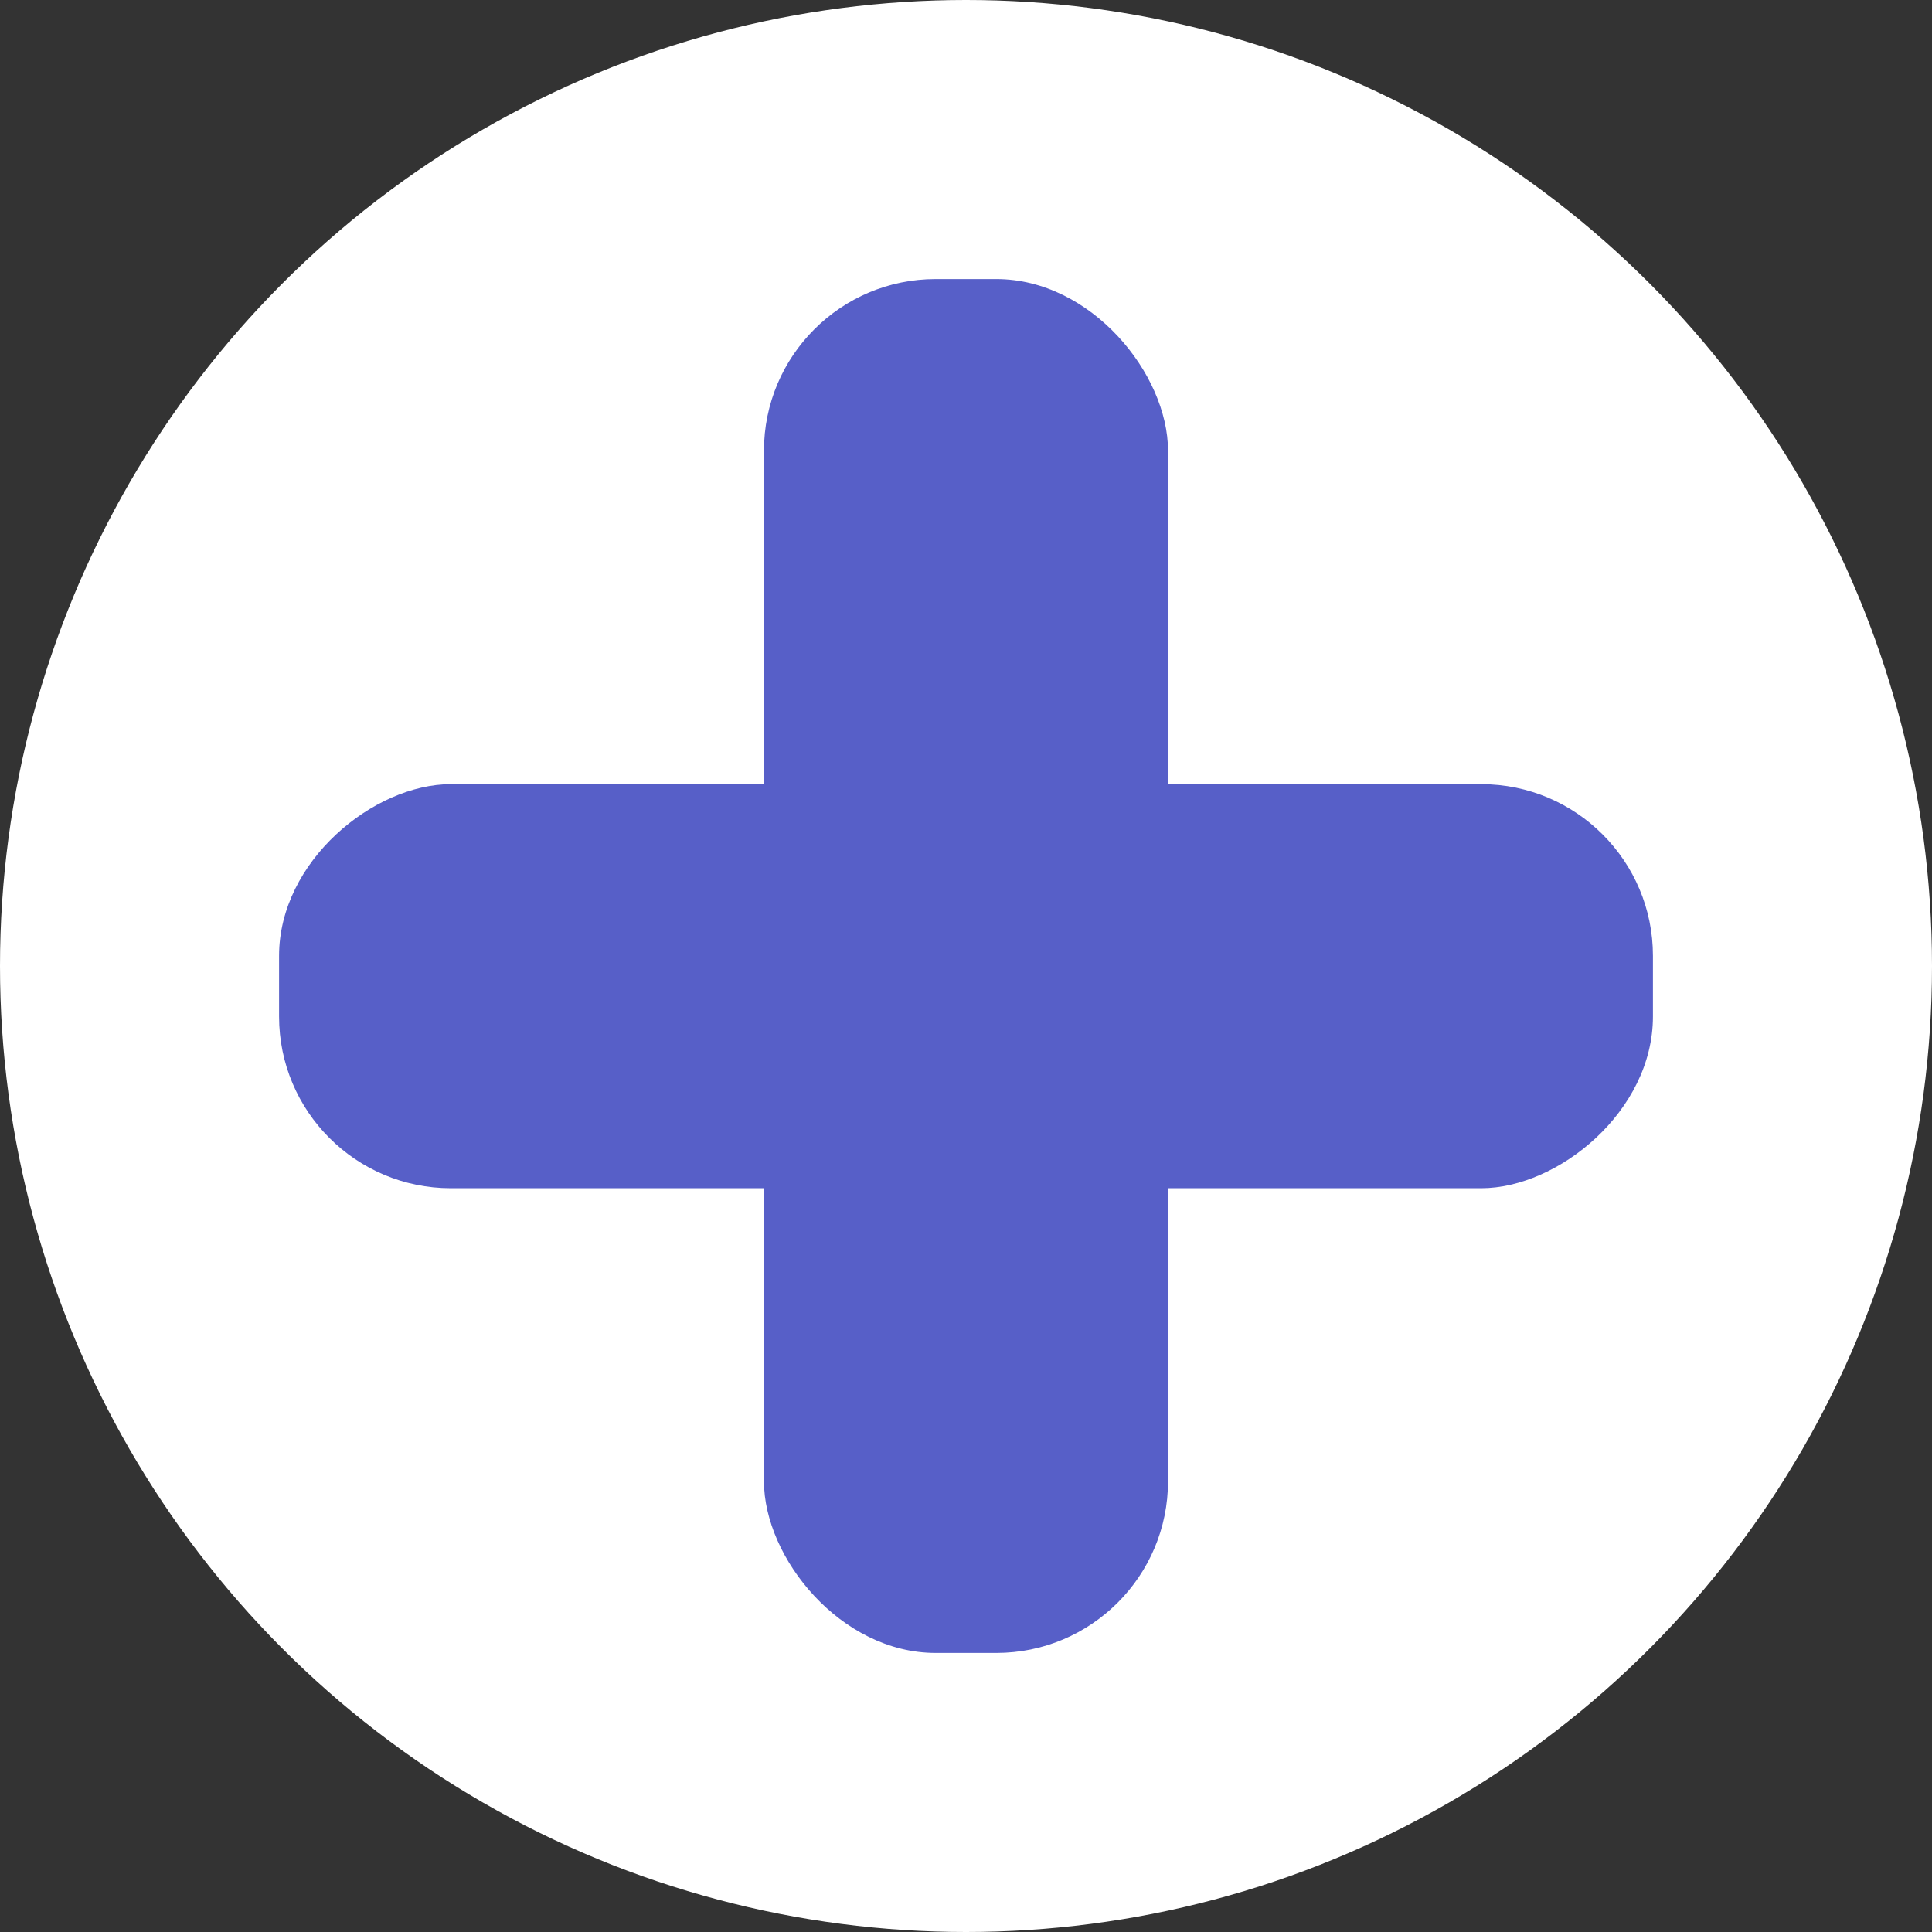 <svg width="90" height="90" viewBox="0 0 90 90" fill="none" xmlns="http://www.w3.org/2000/svg">
<rect x="0" y="0" width="90" height="90" fill="#333333" stroke="none"/>
<circle cx="45" cy="45" r="45" fill="white"/>
<rect x="35.588" y="13" width="18.823" height="64" rx="8" fill="#575FC8"/>
<rect x="77" y="36.529" width="18.823" height="64" rx="8" transform="rotate(90 77 36.529)" fill="#575FC8"/>
</svg>
